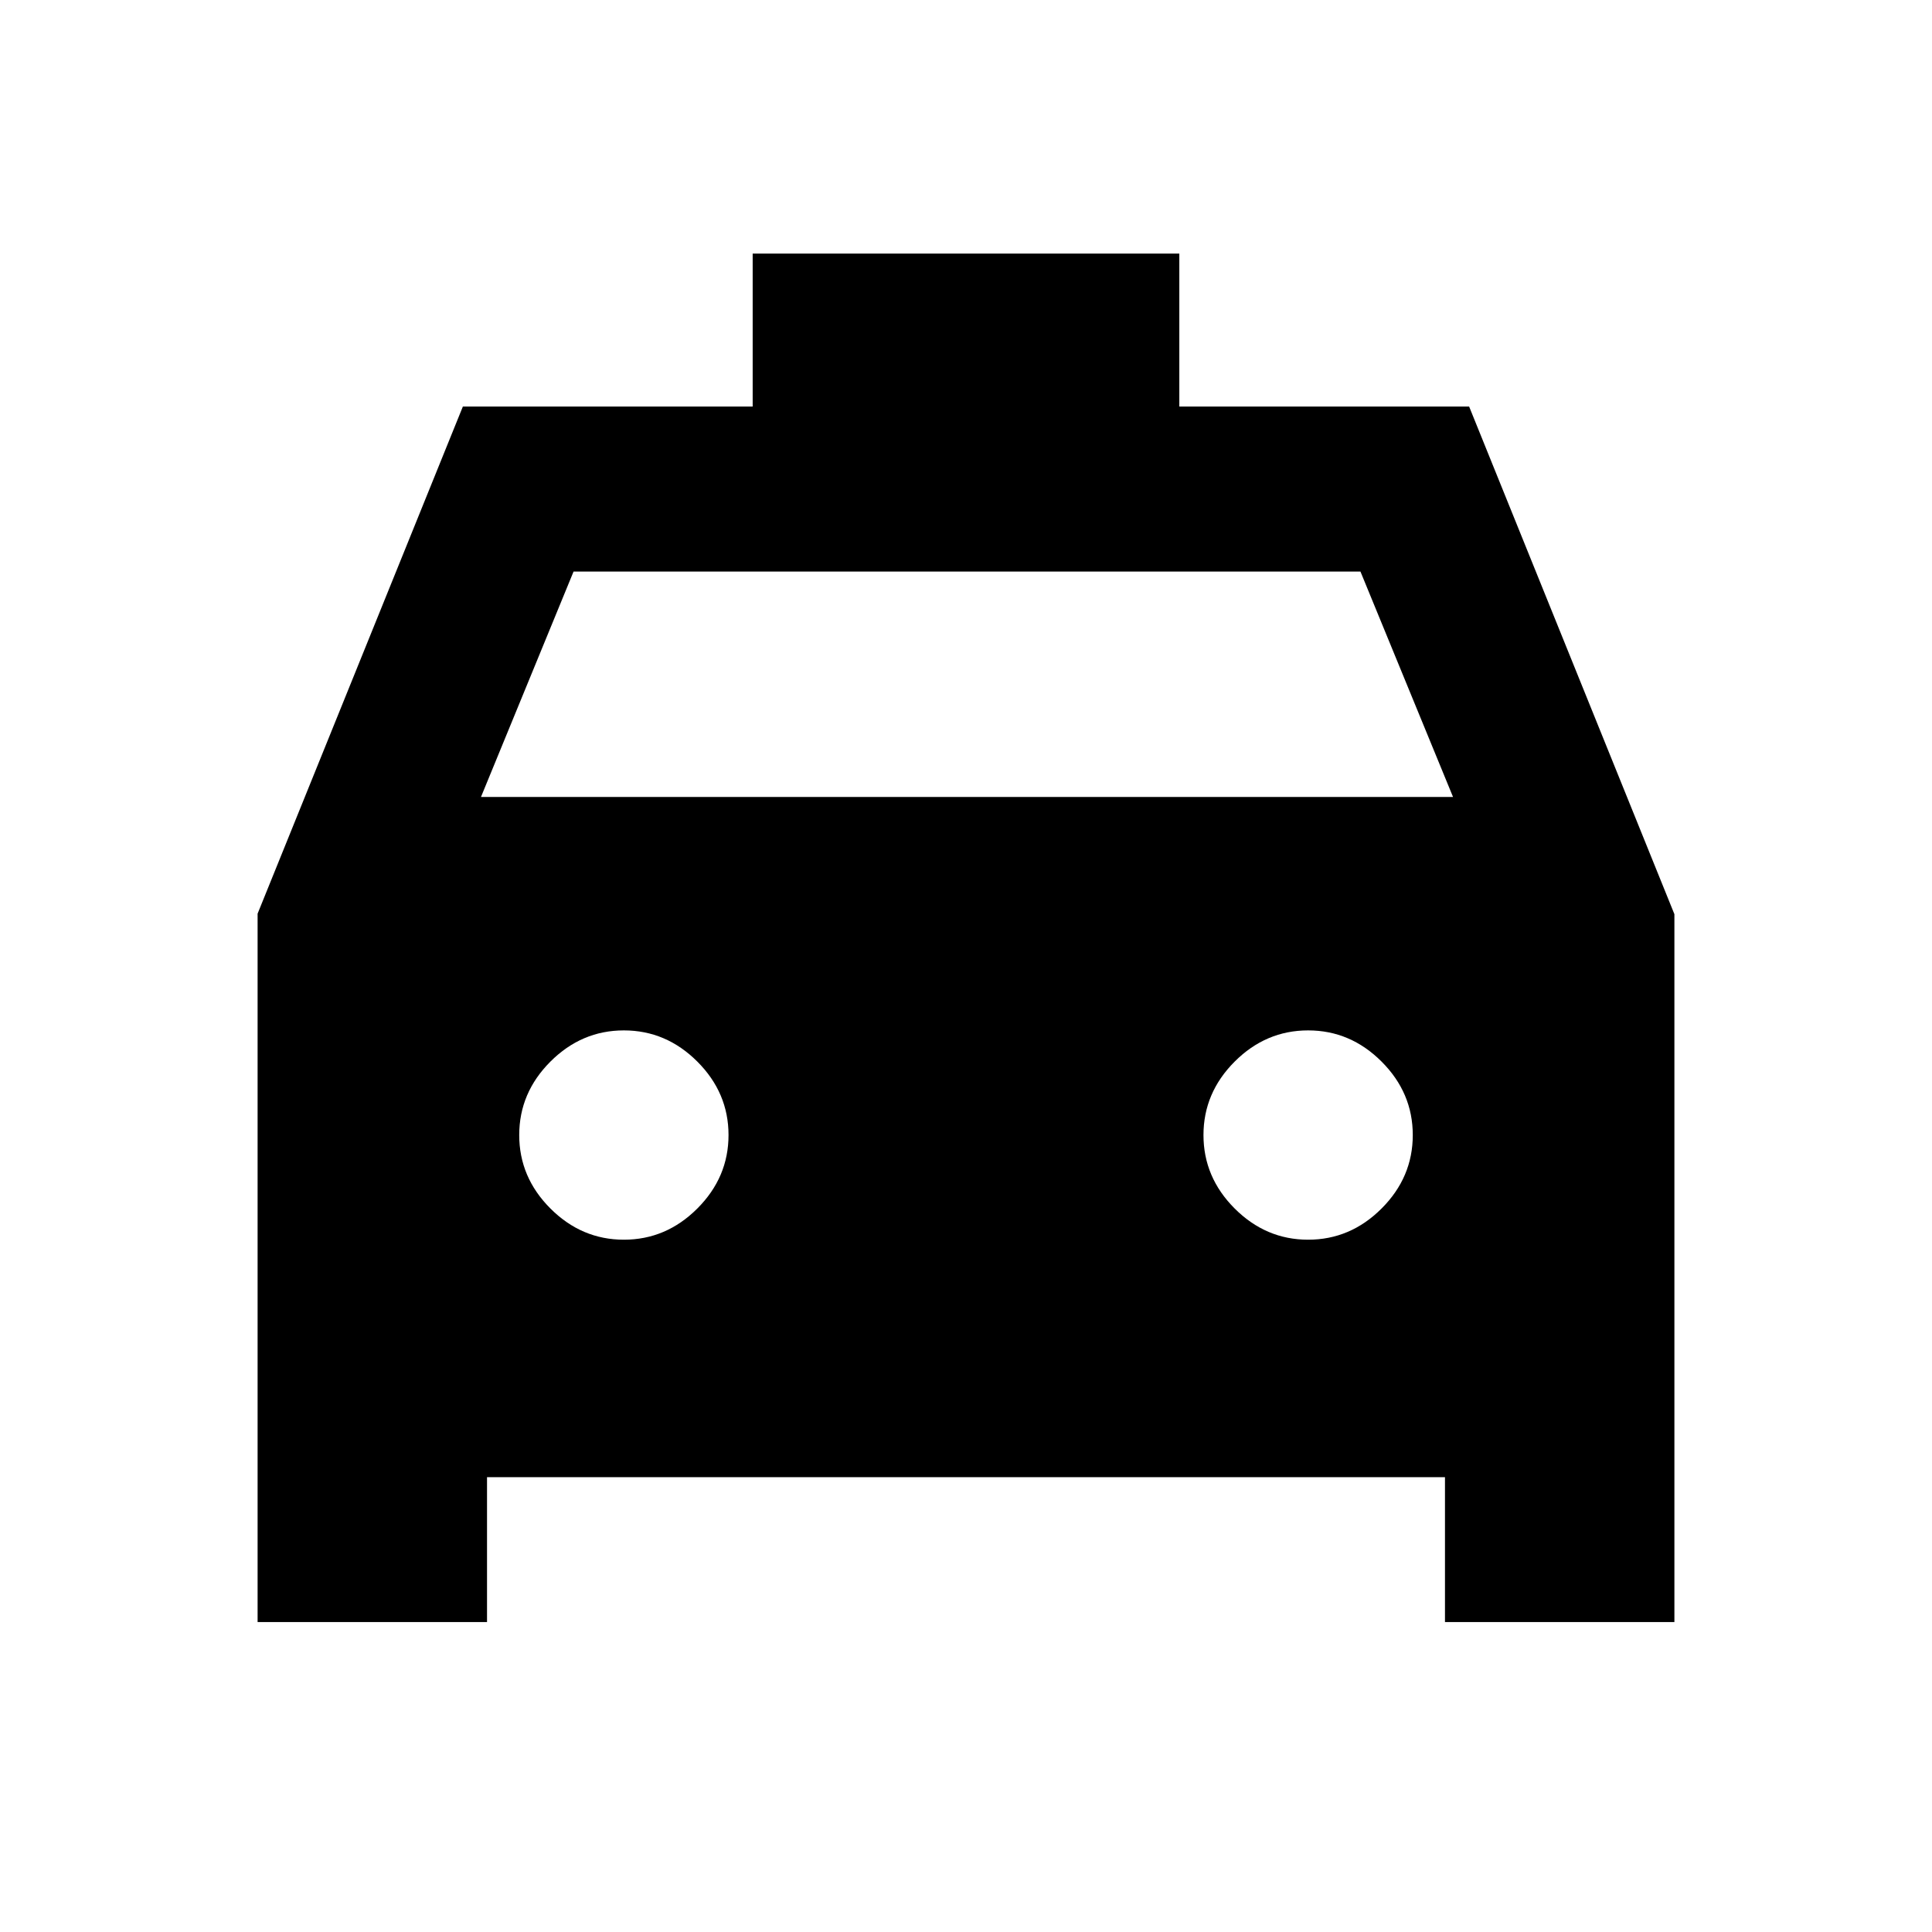 <svg xmlns="http://www.w3.org/2000/svg" height="20" viewBox="0 -960 960 960" width="20"><path d="M242-226v72H128v-352l102-252h144v-76h212v76h144l102 252.25V-154H718v-72H242Zm-3-338h483l-46-112H285l-46 112Zm71 220q21 0 36.5-15.5T362-396q0-21-15.5-36.5T310-448q-21 0-36.5 15.5T258-396q0 21 15.5 36.5T310-344Zm340 0q21 0 36.5-15.5T702-396q0-21-15.5-36.5T650-448q-21 0-36.5 15.5T598-396q0 21 15.5 36.5T650-344Z"/></svg>